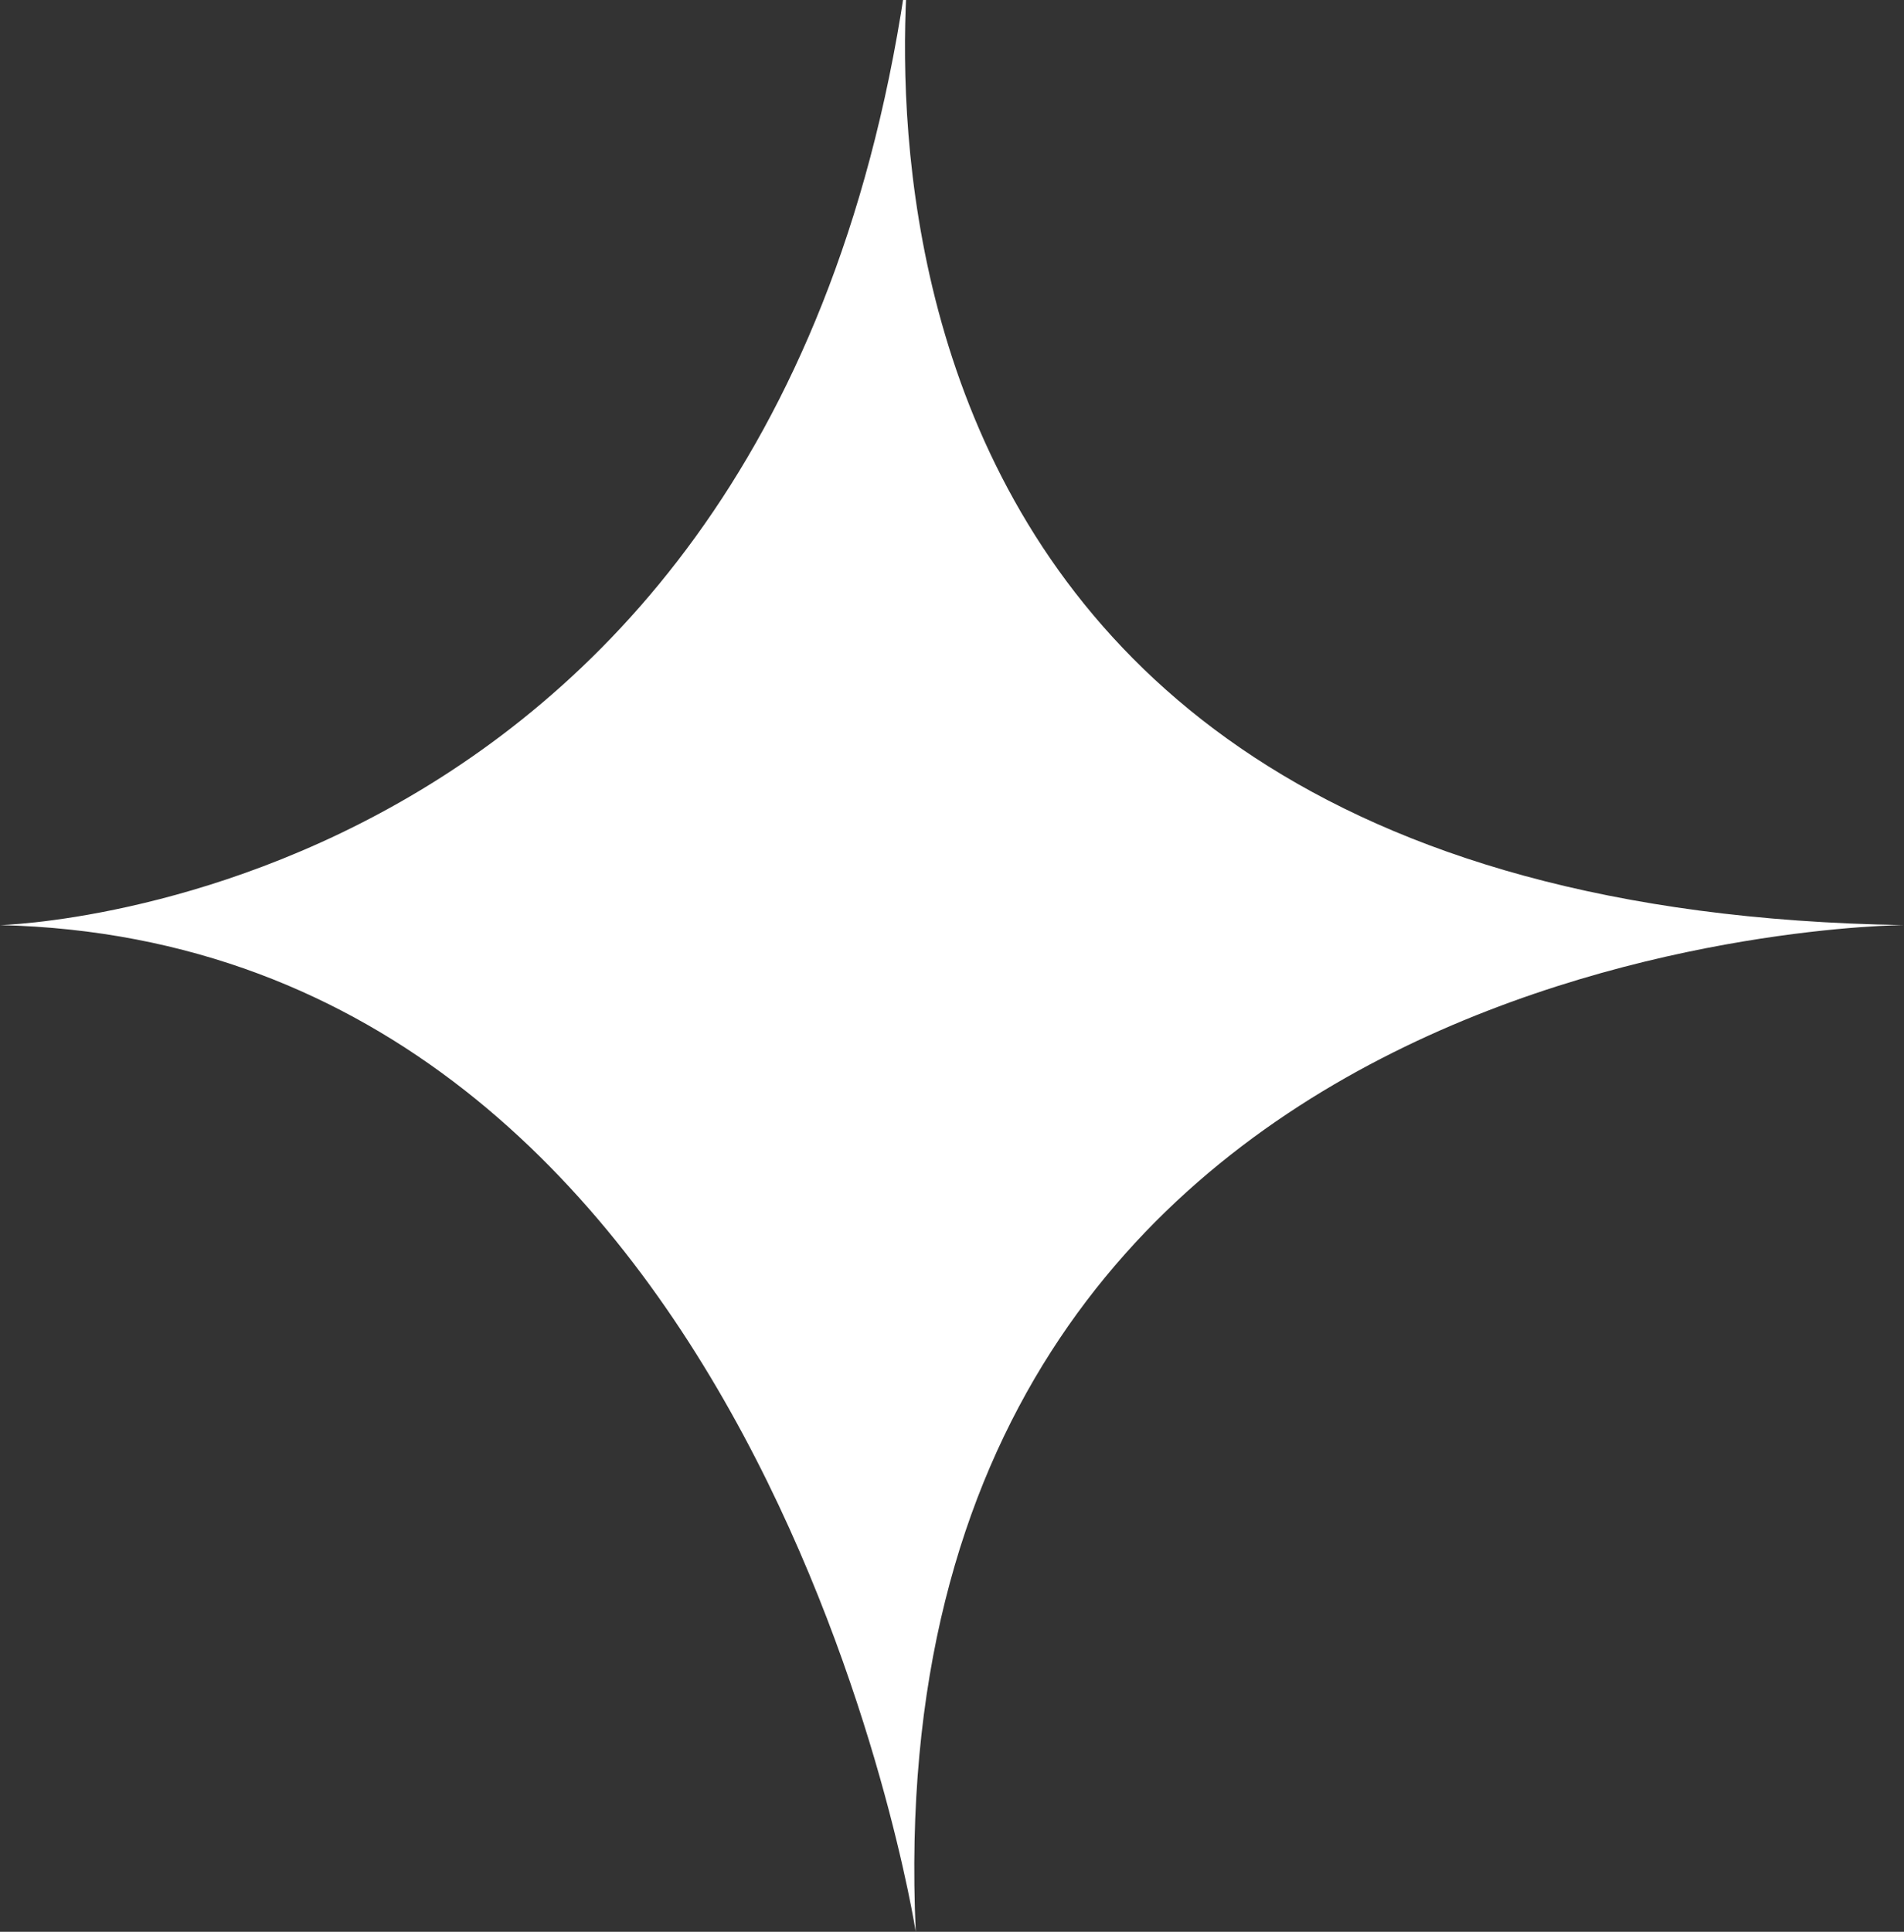 <svg xmlns="http://www.w3.org/2000/svg" width="210" height="213" viewBox="0 0 210 213">
  <rect x="0" y="0" width="210" height="213" fill="#333333" stroke="none"/>
<defs>
    <style>
      .cls-1 {
        fill: #fff;
        fill-rule: evenodd;
      }
    </style>
  </defs>
  <path id="shine2" class="cls-1" d="M103-11S82.5,100,212,102c0,0-114,.5-109,111,0,0-17-109-101-111C2,102,92,100,103-11Z" transform="translate(-2)"/>
</svg>
